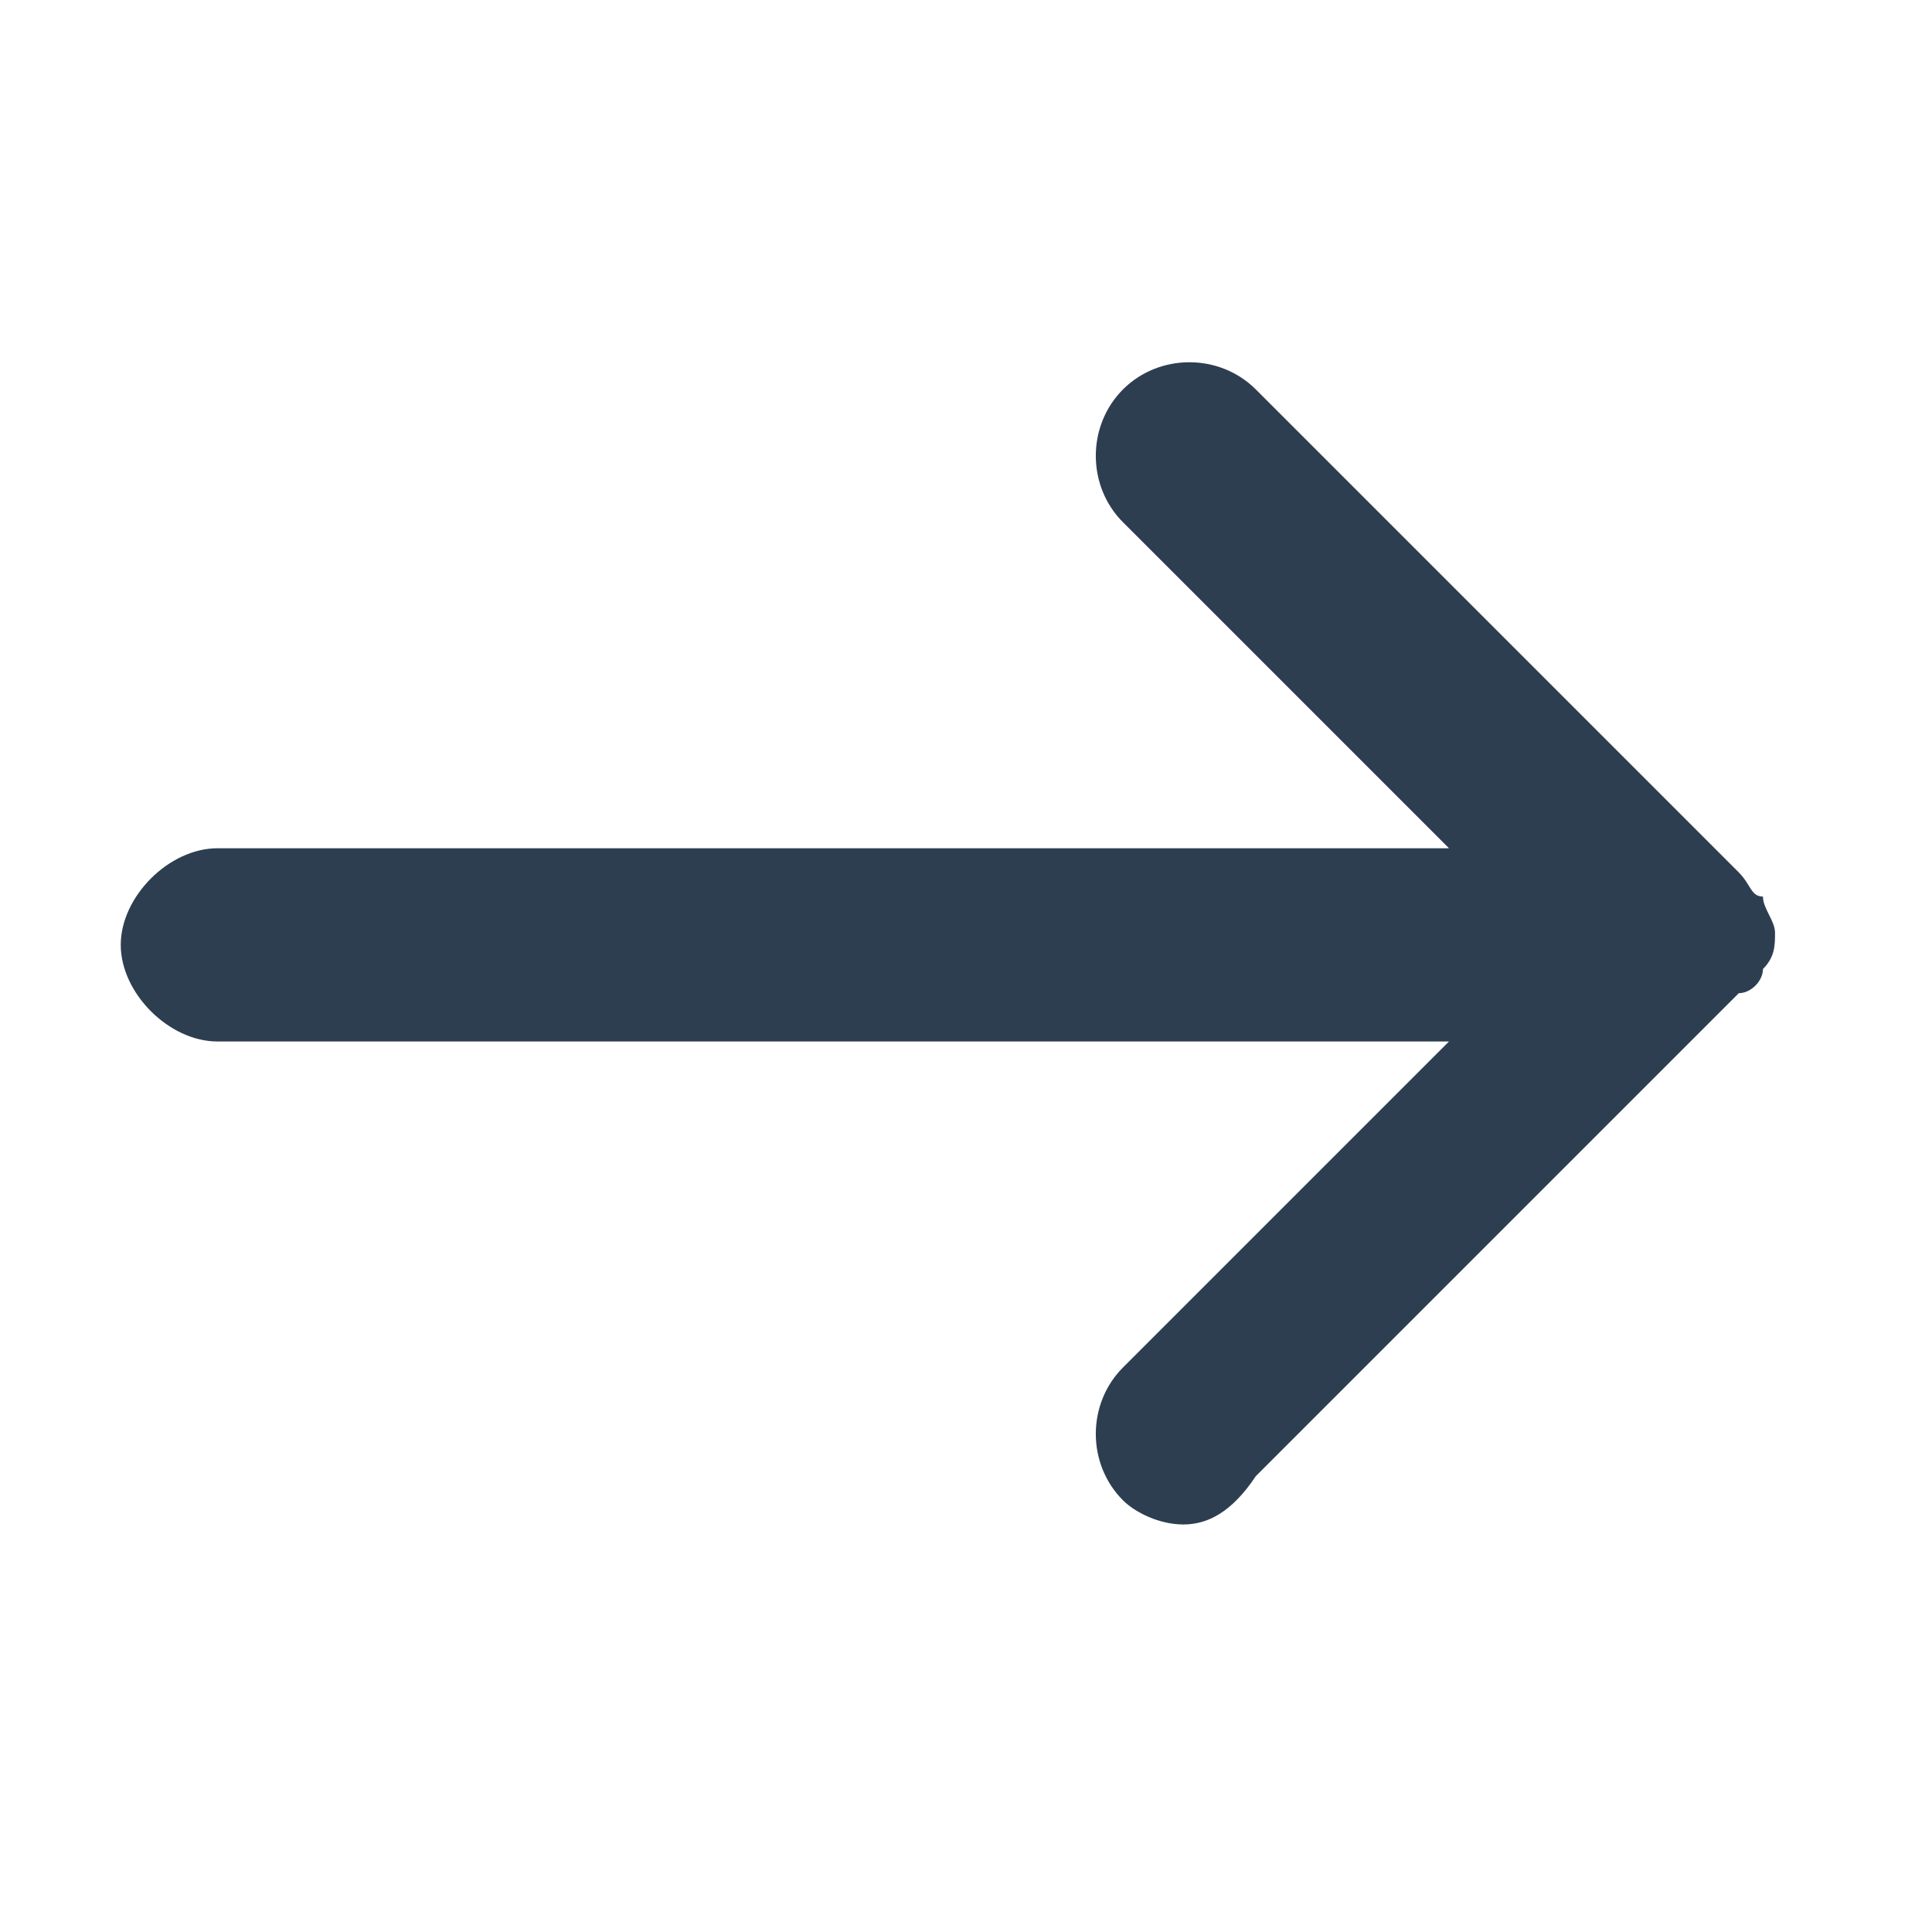 <svg width="16" height="16" viewBox="0 0 16 16" fill="none" xmlns="http://www.w3.org/2000/svg">
<path d="M9.8 12.625C9.6 12.625 9.4 12.525 9.3 12.425C9 12.125 9 11.625 9.3 11.325L12 8.625H1.8C1.4 8.625 1 8.225 1 7.825C1 7.425 1.4 7.025 1.8 7.025H12L9.3 4.325C9 4.025 9 3.525 9.3 3.225C9.6 2.925 10.1 2.925 10.4 3.225L14.4 7.225C14.5 7.325 14.5 7.425 14.6 7.425C14.6 7.525 14.7 7.625 14.7 7.725C14.7 7.825 14.7 7.925 14.6 8.025C14.6 8.125 14.5 8.225 14.4 8.225L10.4 12.225C10.2 12.525 10 12.625 9.8 12.625Z" fill="#2D3E50"/>
</svg>

